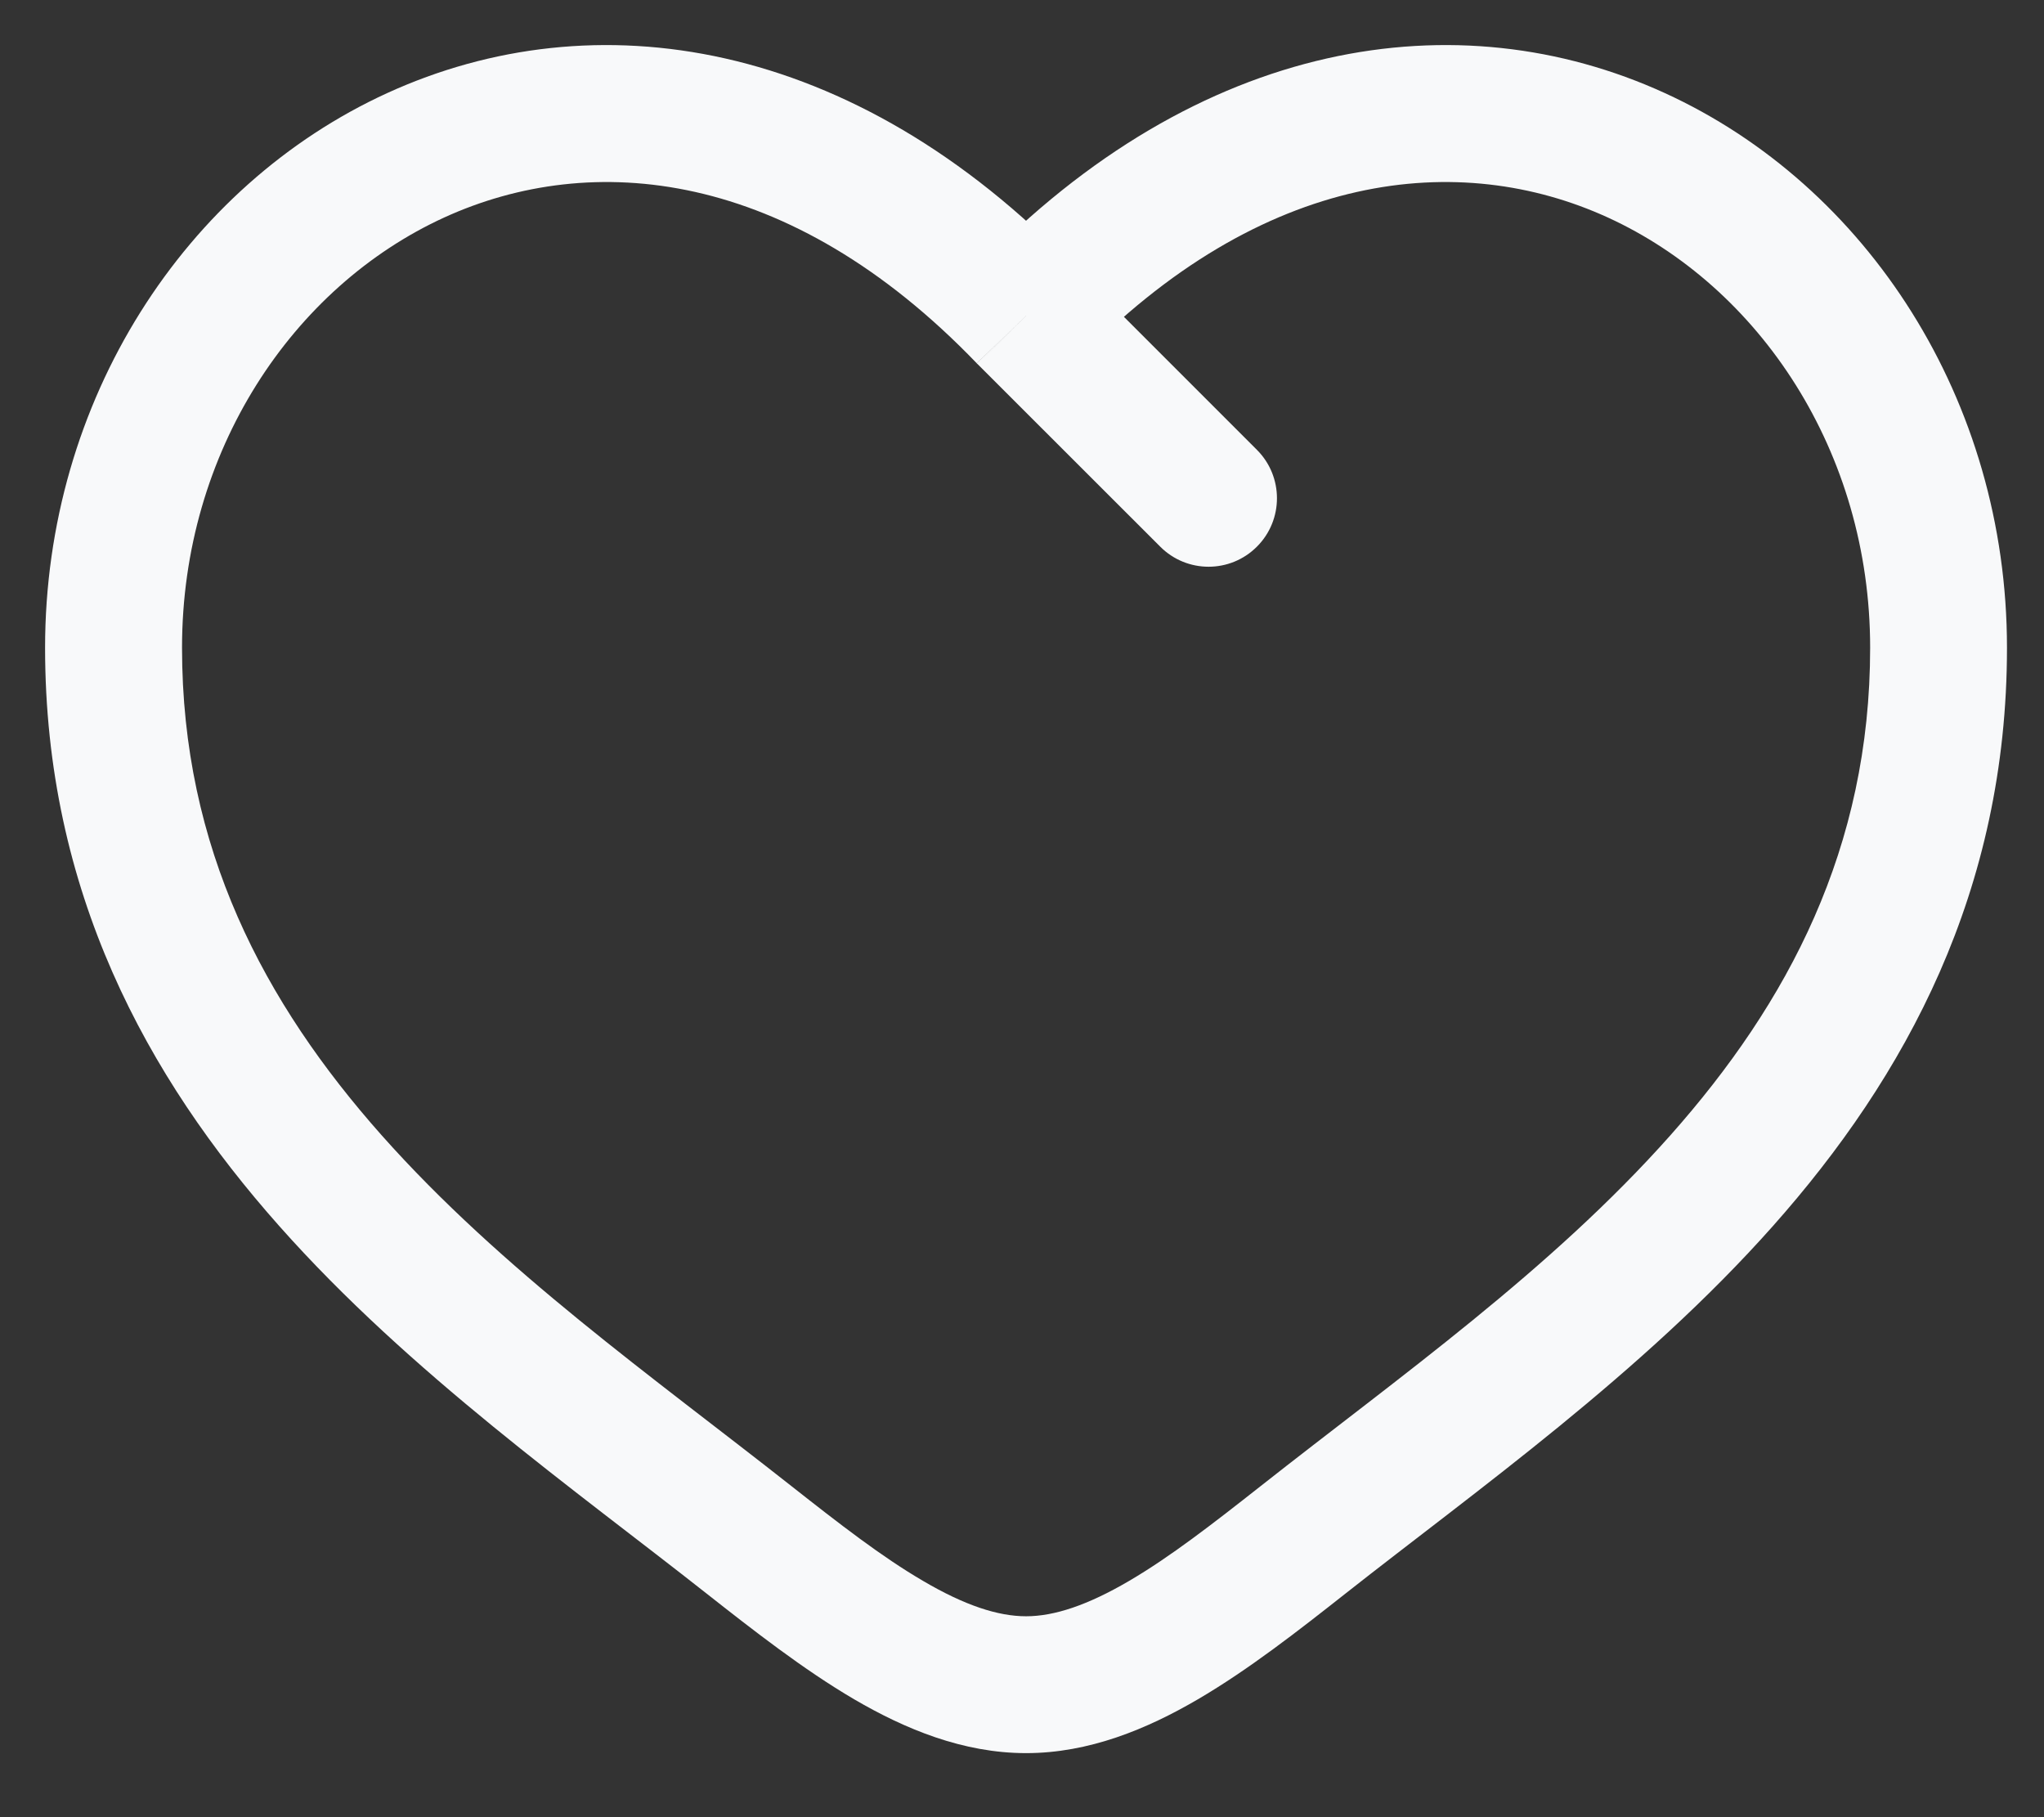 <svg width="18" height="16" viewBox="0 0 18 16" fill="none" xmlns="http://www.w3.org/2000/svg">
<rect x="0" y="0" width="18" height="16" fill="#333333" stroke="none"/>
<path d="M6.594 13.557L6.967 13.083L6.594 13.557ZM9.036 2.78L8.601 3.199L8.61 3.207L9.036 2.78ZM11.477 13.557L11.85 14.03L11.477 13.557ZM10.217 4.813C10.452 5.049 10.834 5.049 11.069 4.813C11.304 4.578 11.304 4.196 11.069 3.961L10.217 4.813ZM6.967 13.083C5.749 12.123 4.418 11.185 3.361 9.996C2.325 8.829 1.603 7.468 1.603 5.703H0.397C0.397 7.845 1.29 9.479 2.46 10.796C3.609 12.091 5.075 13.126 6.221 14.03L6.967 13.083ZM1.603 5.703C1.603 3.974 2.579 2.525 3.912 1.915C5.208 1.323 6.948 1.48 8.601 3.198L9.47 2.363C7.508 0.324 5.23 -0.012 3.411 0.819C1.631 1.633 0.397 3.523 0.397 5.703H1.603ZM6.221 14.03C6.633 14.354 7.075 14.7 7.522 14.962C7.97 15.224 8.481 15.436 9.036 15.436V14.231C8.787 14.231 8.494 14.134 8.131 13.921C7.767 13.709 7.39 13.416 6.967 13.083L6.221 14.03ZM11.85 14.03C12.997 13.126 14.462 12.091 15.612 10.796C16.782 9.479 17.674 7.845 17.674 5.703H16.469C16.469 7.468 15.746 8.829 14.71 9.996C13.654 11.185 12.322 12.123 11.104 13.083L11.85 14.03ZM17.674 5.703C17.674 3.523 16.441 1.633 14.66 0.819C12.841 -0.012 10.564 0.324 8.601 2.363L9.47 3.198C11.124 1.48 12.864 1.323 14.159 1.915C15.492 2.525 16.469 3.974 16.469 5.703H17.674ZM11.104 13.083C10.681 13.416 10.304 13.709 9.941 13.921C9.577 14.134 9.284 14.231 9.036 14.231V15.436C9.591 15.436 10.101 15.224 10.549 14.962C10.997 14.7 11.439 14.354 11.85 14.03L11.104 13.083ZM8.61 3.207L10.217 4.813L11.069 3.961L9.462 2.354L8.61 3.207Z" fill="#F8F9FA"/>
</svg>
